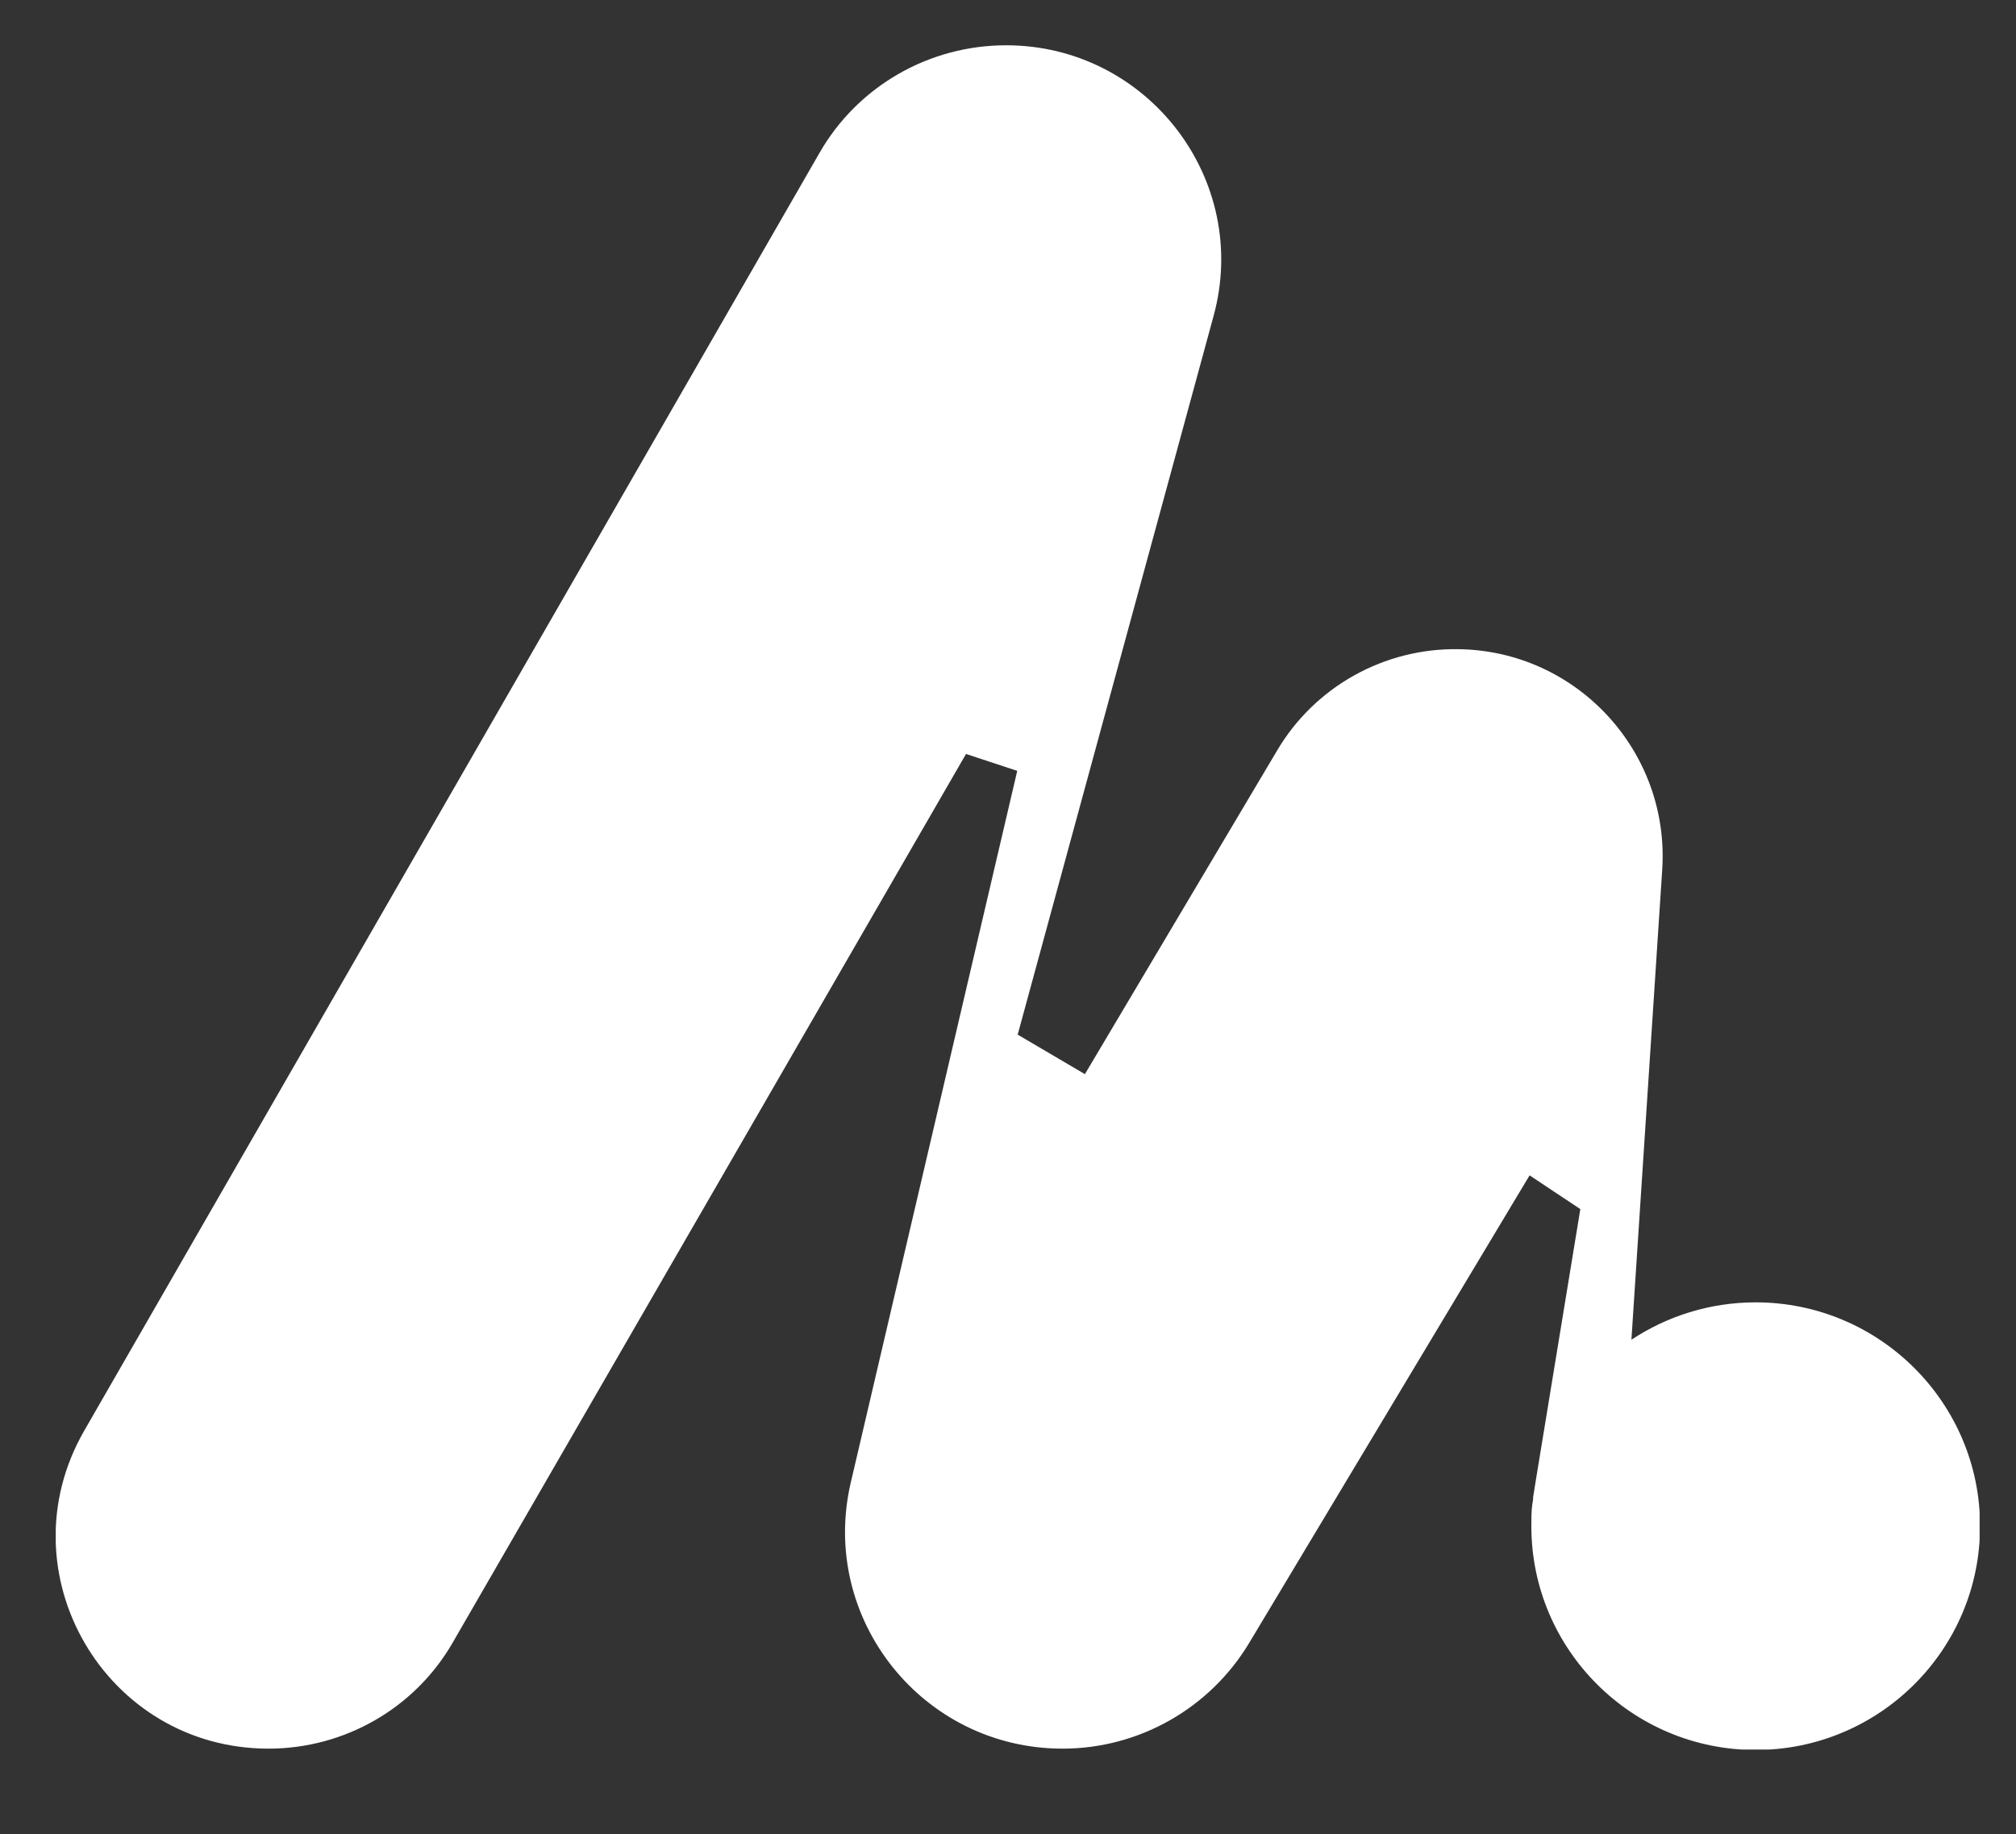 <?xml version="1.0" encoding="utf-8"?>
<svg viewBox="17.805 83.683 265.864 241.829" xmlns="http://www.w3.org/2000/svg">
  <rect x="17.805" y="83.683" width="265.864" height="241.829" fill="#333333" stroke="none"/>
  <defs>
    <clipPath id="clip0_1_2">
      <rect width="35" height="31" fill="white" transform="matrix(-1 0 0 1 35 4.5)"/>
    </clipPath>
  </defs>
  <g clip-path="url(#clip0_1_2)" transform="matrix(7.249, 0, 0, 7.249, 25.156, 57.034)" style="">
    <path d="M0.518 29.701L13.896 6.455C14.592 5.243 15.888 4.5 17.289 4.5C19.864 4.5 21.743 6.947 21.063 9.427L17.5 22.496L18.723 23.215L22.221 17.326C22.909 16.163 24.173 15.461 25.525 15.485C27.679 15.517 29.363 17.351 29.226 19.491L28.667 28.021V28.045C29.315 27.617 30.092 27.366 30.926 27.366C33.178 27.366 35.008 29.192 35.008 31.437C35.008 33.683 33.178 35.508 30.926 35.508C28.675 35.508 26.845 33.683 26.845 31.437C26.845 31.116 26.853 31.106 26.877 30.945V30.912C26.894 30.807 26.91 30.71 26.926 30.605L27.736 25.67L26.813 25.056L21.711 33.562C20.998 34.749 19.71 35.484 18.318 35.484C15.767 35.484 13.888 33.117 14.463 30.646L17.492 17.698L16.56 17.391L7.223 33.553C6.535 34.749 5.255 35.484 3.871 35.484C0.899 35.484 -0.964 32.277 0.518 29.701Z" style="fill: rgb(255, 255, 255);"/>
  </g>
</svg>